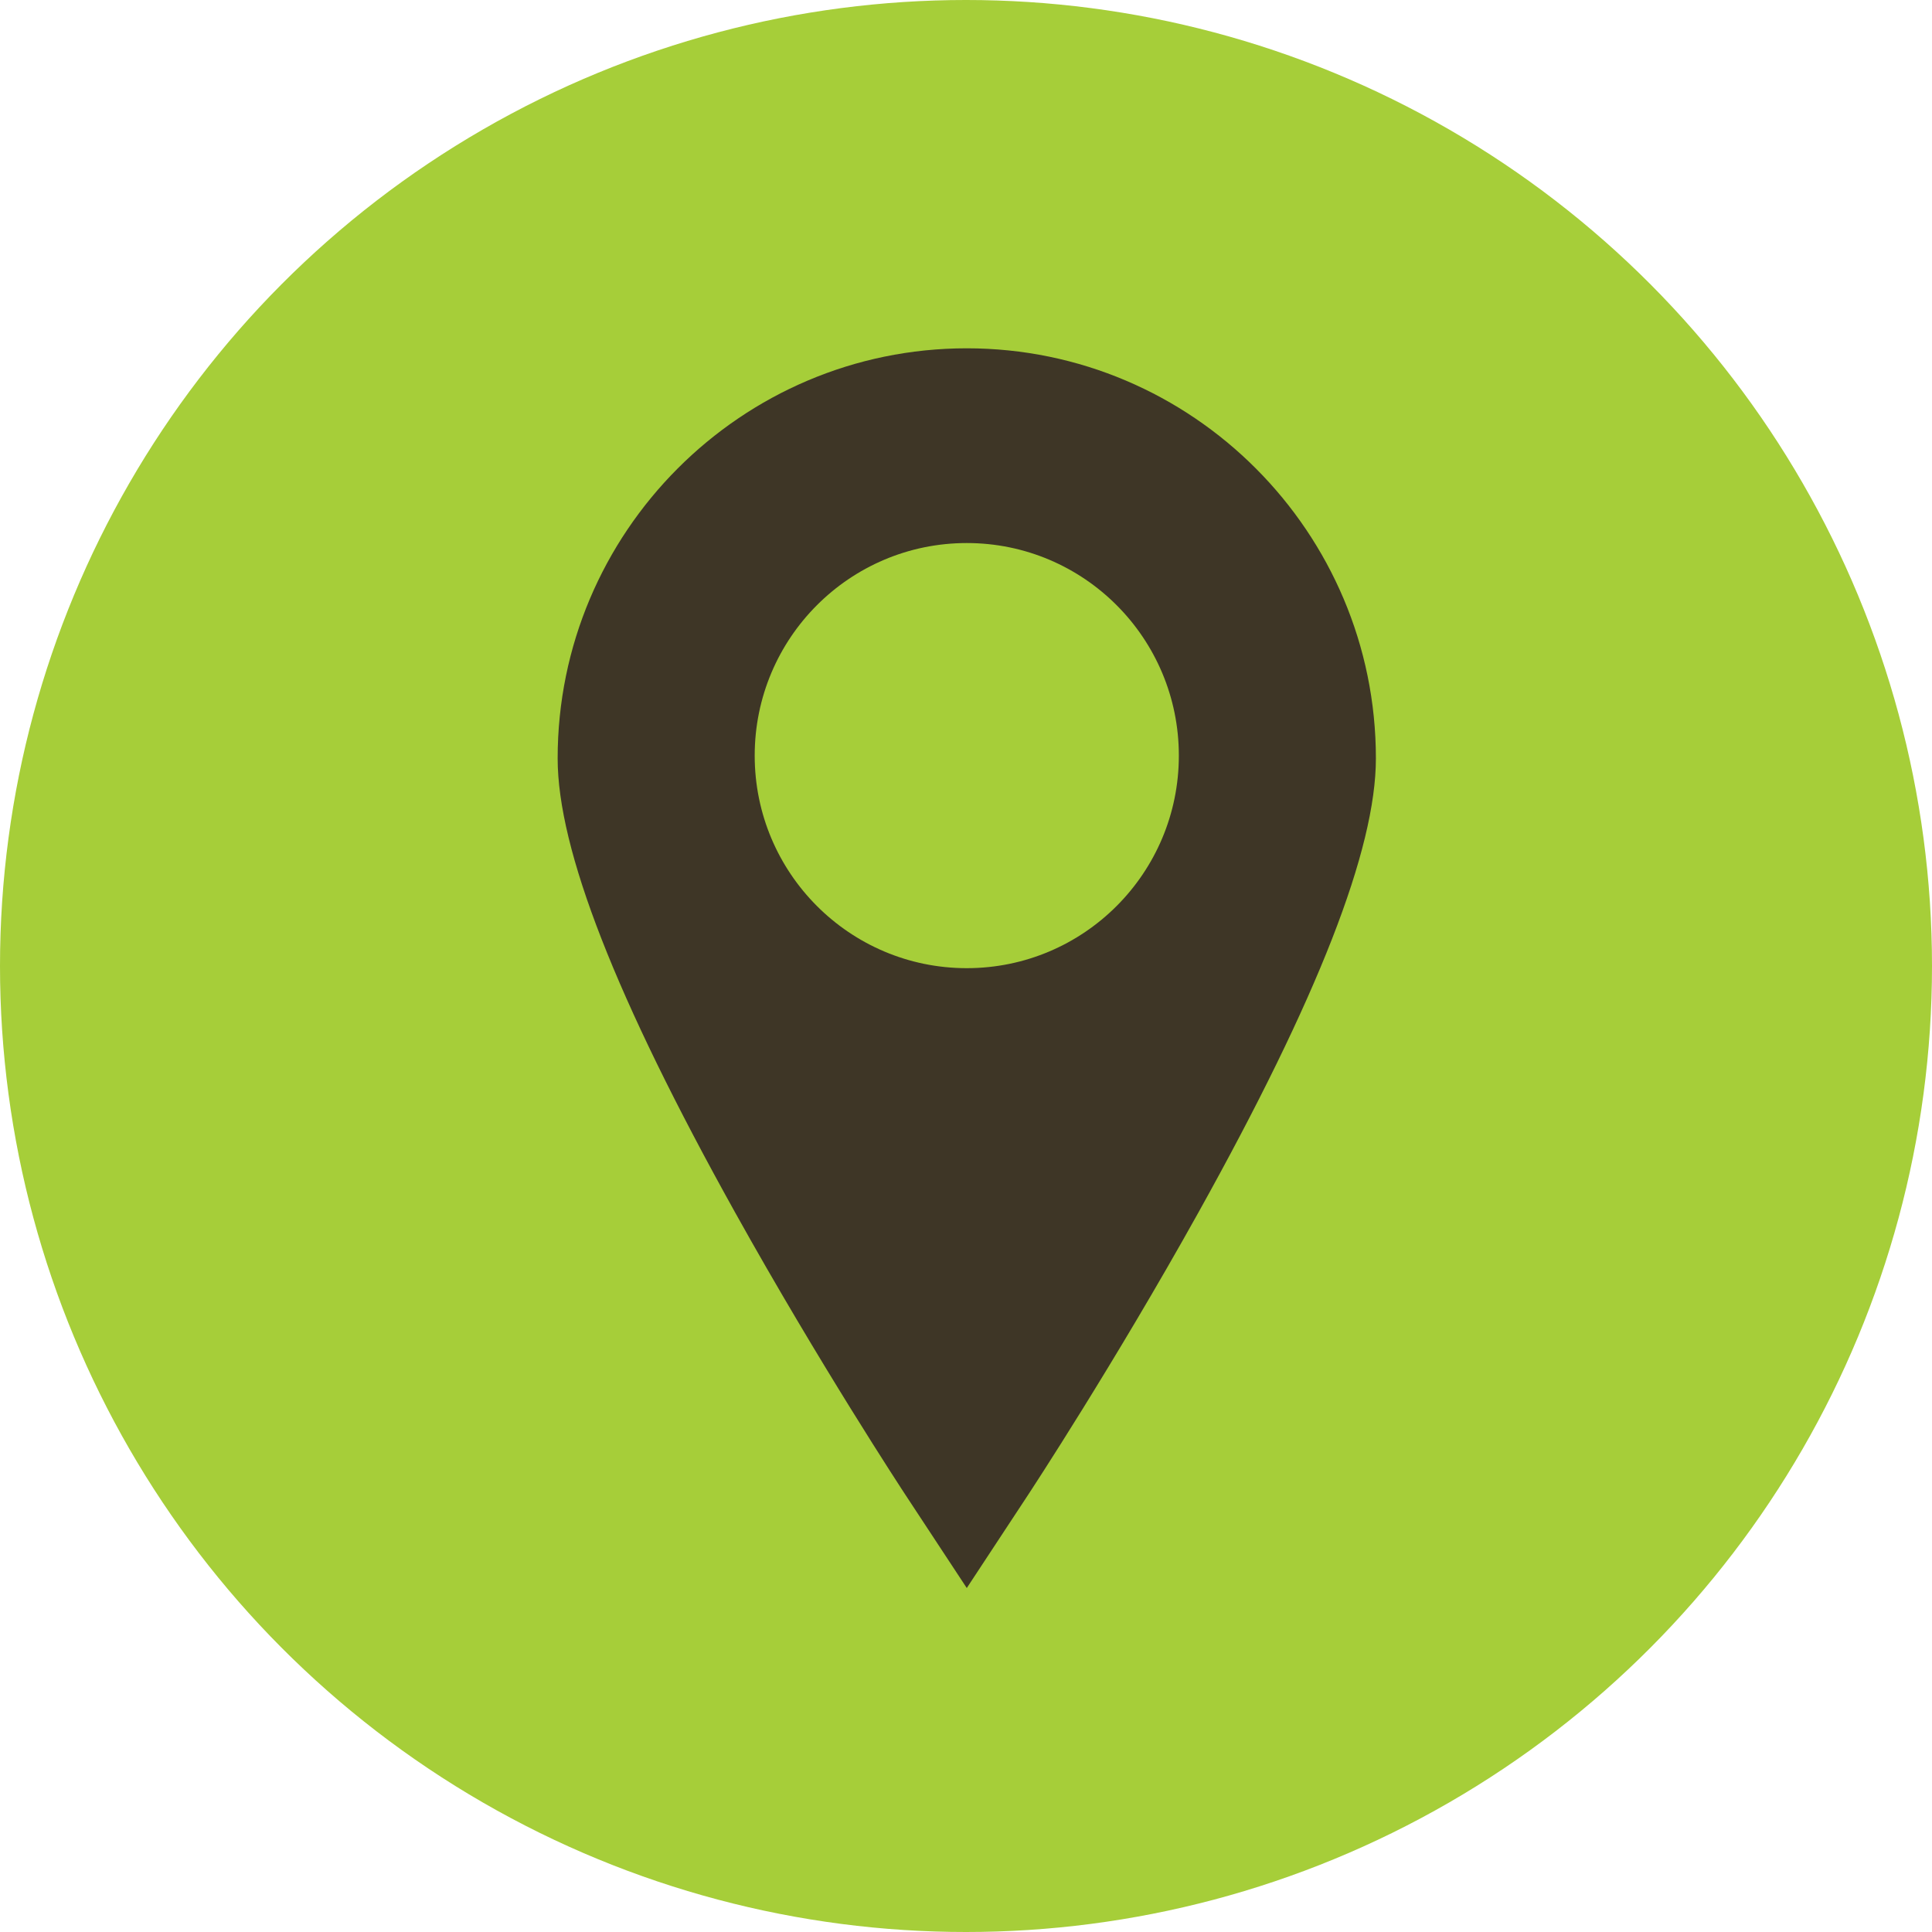 <?xml version="1.0" encoding="UTF-8" standalone="no"?>
<svg width="355px" height="355px" viewBox="0 0 355 355" version="1.1" xmlns="http://www.w3.org/2000/svg" xmlns:xlink="http://www.w3.org/1999/xlink" xmlns:sketch="http://www.bohemiancoding.com/sketch/ns">
    <!-- Generator: Sketch 3.3.3 (12072) - http://www.bohemiancoding.com/sketch -->
    <title>location_icon</title>
    <desc>Created with Sketch.</desc>
    <defs></defs>
    <g id="Page-1" stroke="none" stroke-width="1" fill="none" fill-rule="evenodd" sketch:type="MSPage">
        <g id="location_icon" sketch:type="MSLayerGroup">
            <circle id="Oval-1" fill="#A6CE39" sketch:type="MSShapeGroup" cx="177.5" cy="177.5" r="177.5"></circle>
            <path d="M177.642,64 C136.19,64 102.467,97.802 102.467,139.349 C102.467,156.083 113.128,183.365 135.057,222.754 C150.569,250.613 165.826,273.843 166.467,274.818 L177.642,291.796 L188.817,274.818 C189.458,273.843 204.716,250.614 220.226,222.754 C242.157,183.365 252.817,156.083 252.817,139.349 C252.817,97.802 219.094,64 177.642,64 L177.642,64 Z M177.642,177.898 C156.121,177.898 138.674,160.411 138.674,138.84 C138.674,117.269 156.121,99.782 177.642,99.782 C199.163,99.782 216.61,117.269 216.61,138.84 C216.61,160.411 199.163,177.898 177.642,177.898 L177.642,177.898 Z" id="Shape" fill="#3E3626" sketch:type="MSShapeGroup"></path>
        </g>
    </g>
</svg>